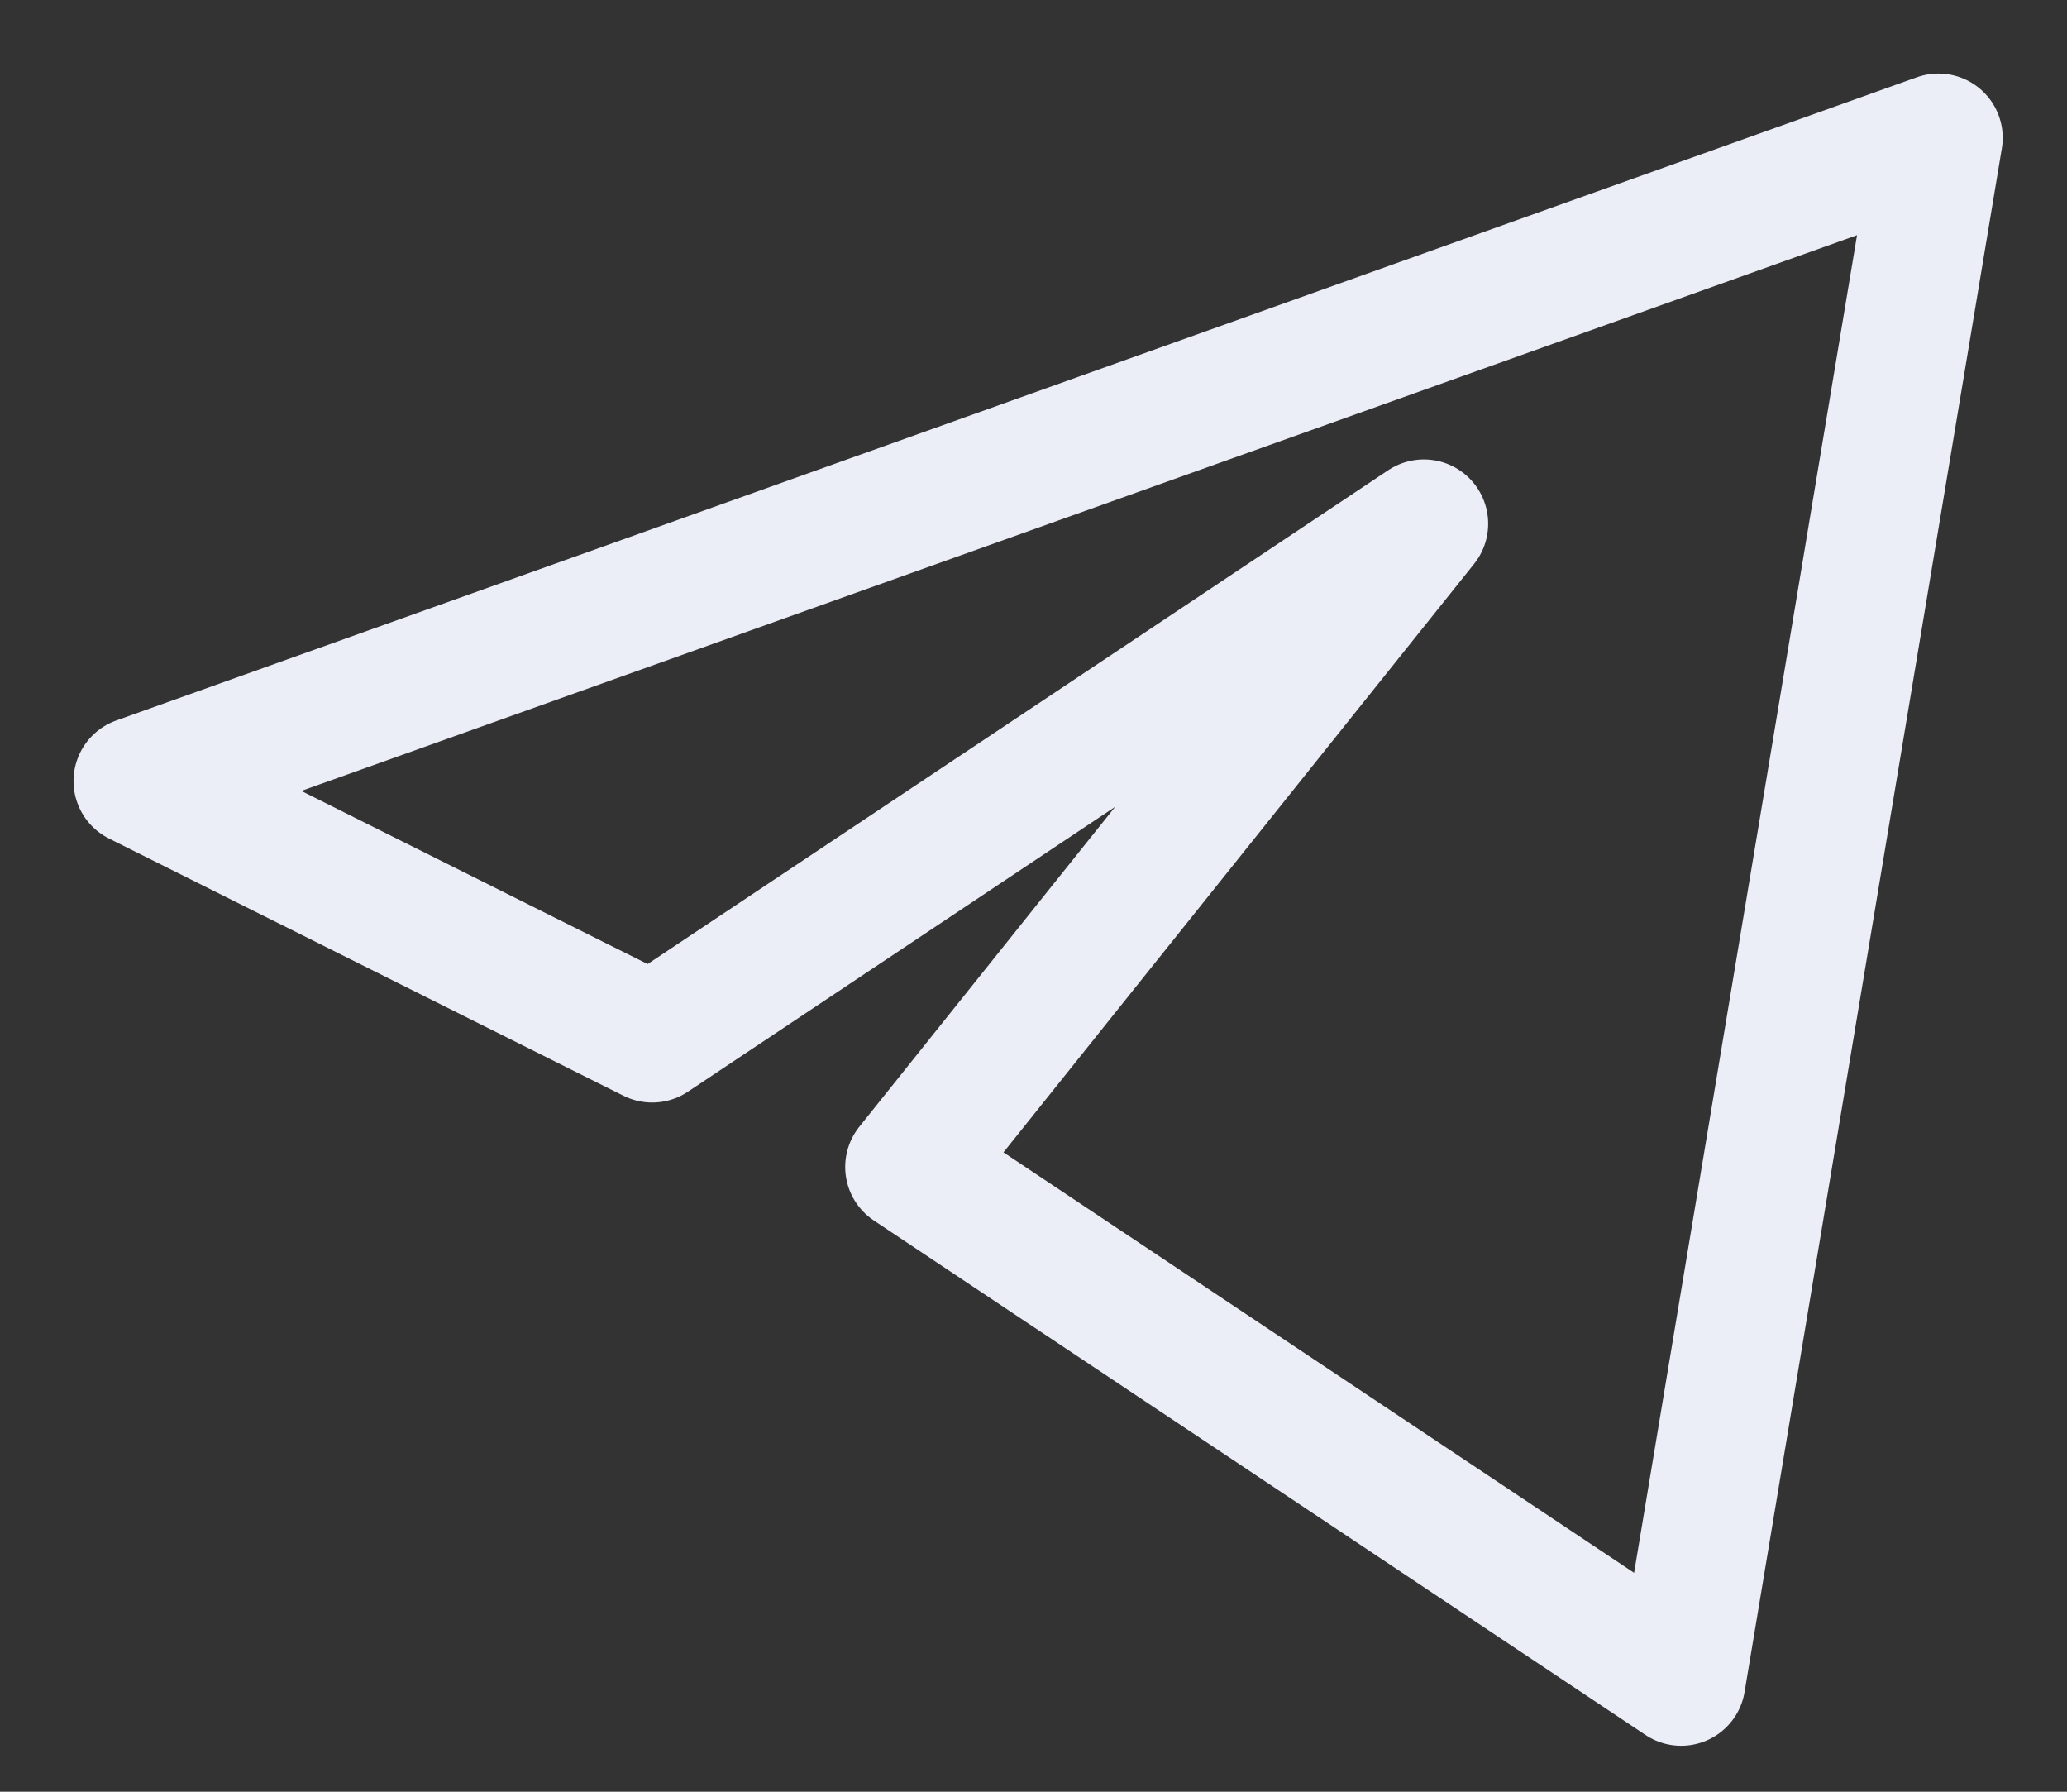 <svg width="15" height="13" viewBox="0 0 15 13" fill="none" xmlns="http://www.w3.org/2000/svg">
<rect x="0" y="0" width="15" height="13" fill="#333333" stroke="none"/>
<path d="M14.067 1L1 5.667L4.733 7.533L10.333 3.8L6.6 8.467L12.2 12.2L14.067 1Z" stroke="#EBEDF7" stroke-width="0.933" stroke-linejoin="round"/>
</svg>
